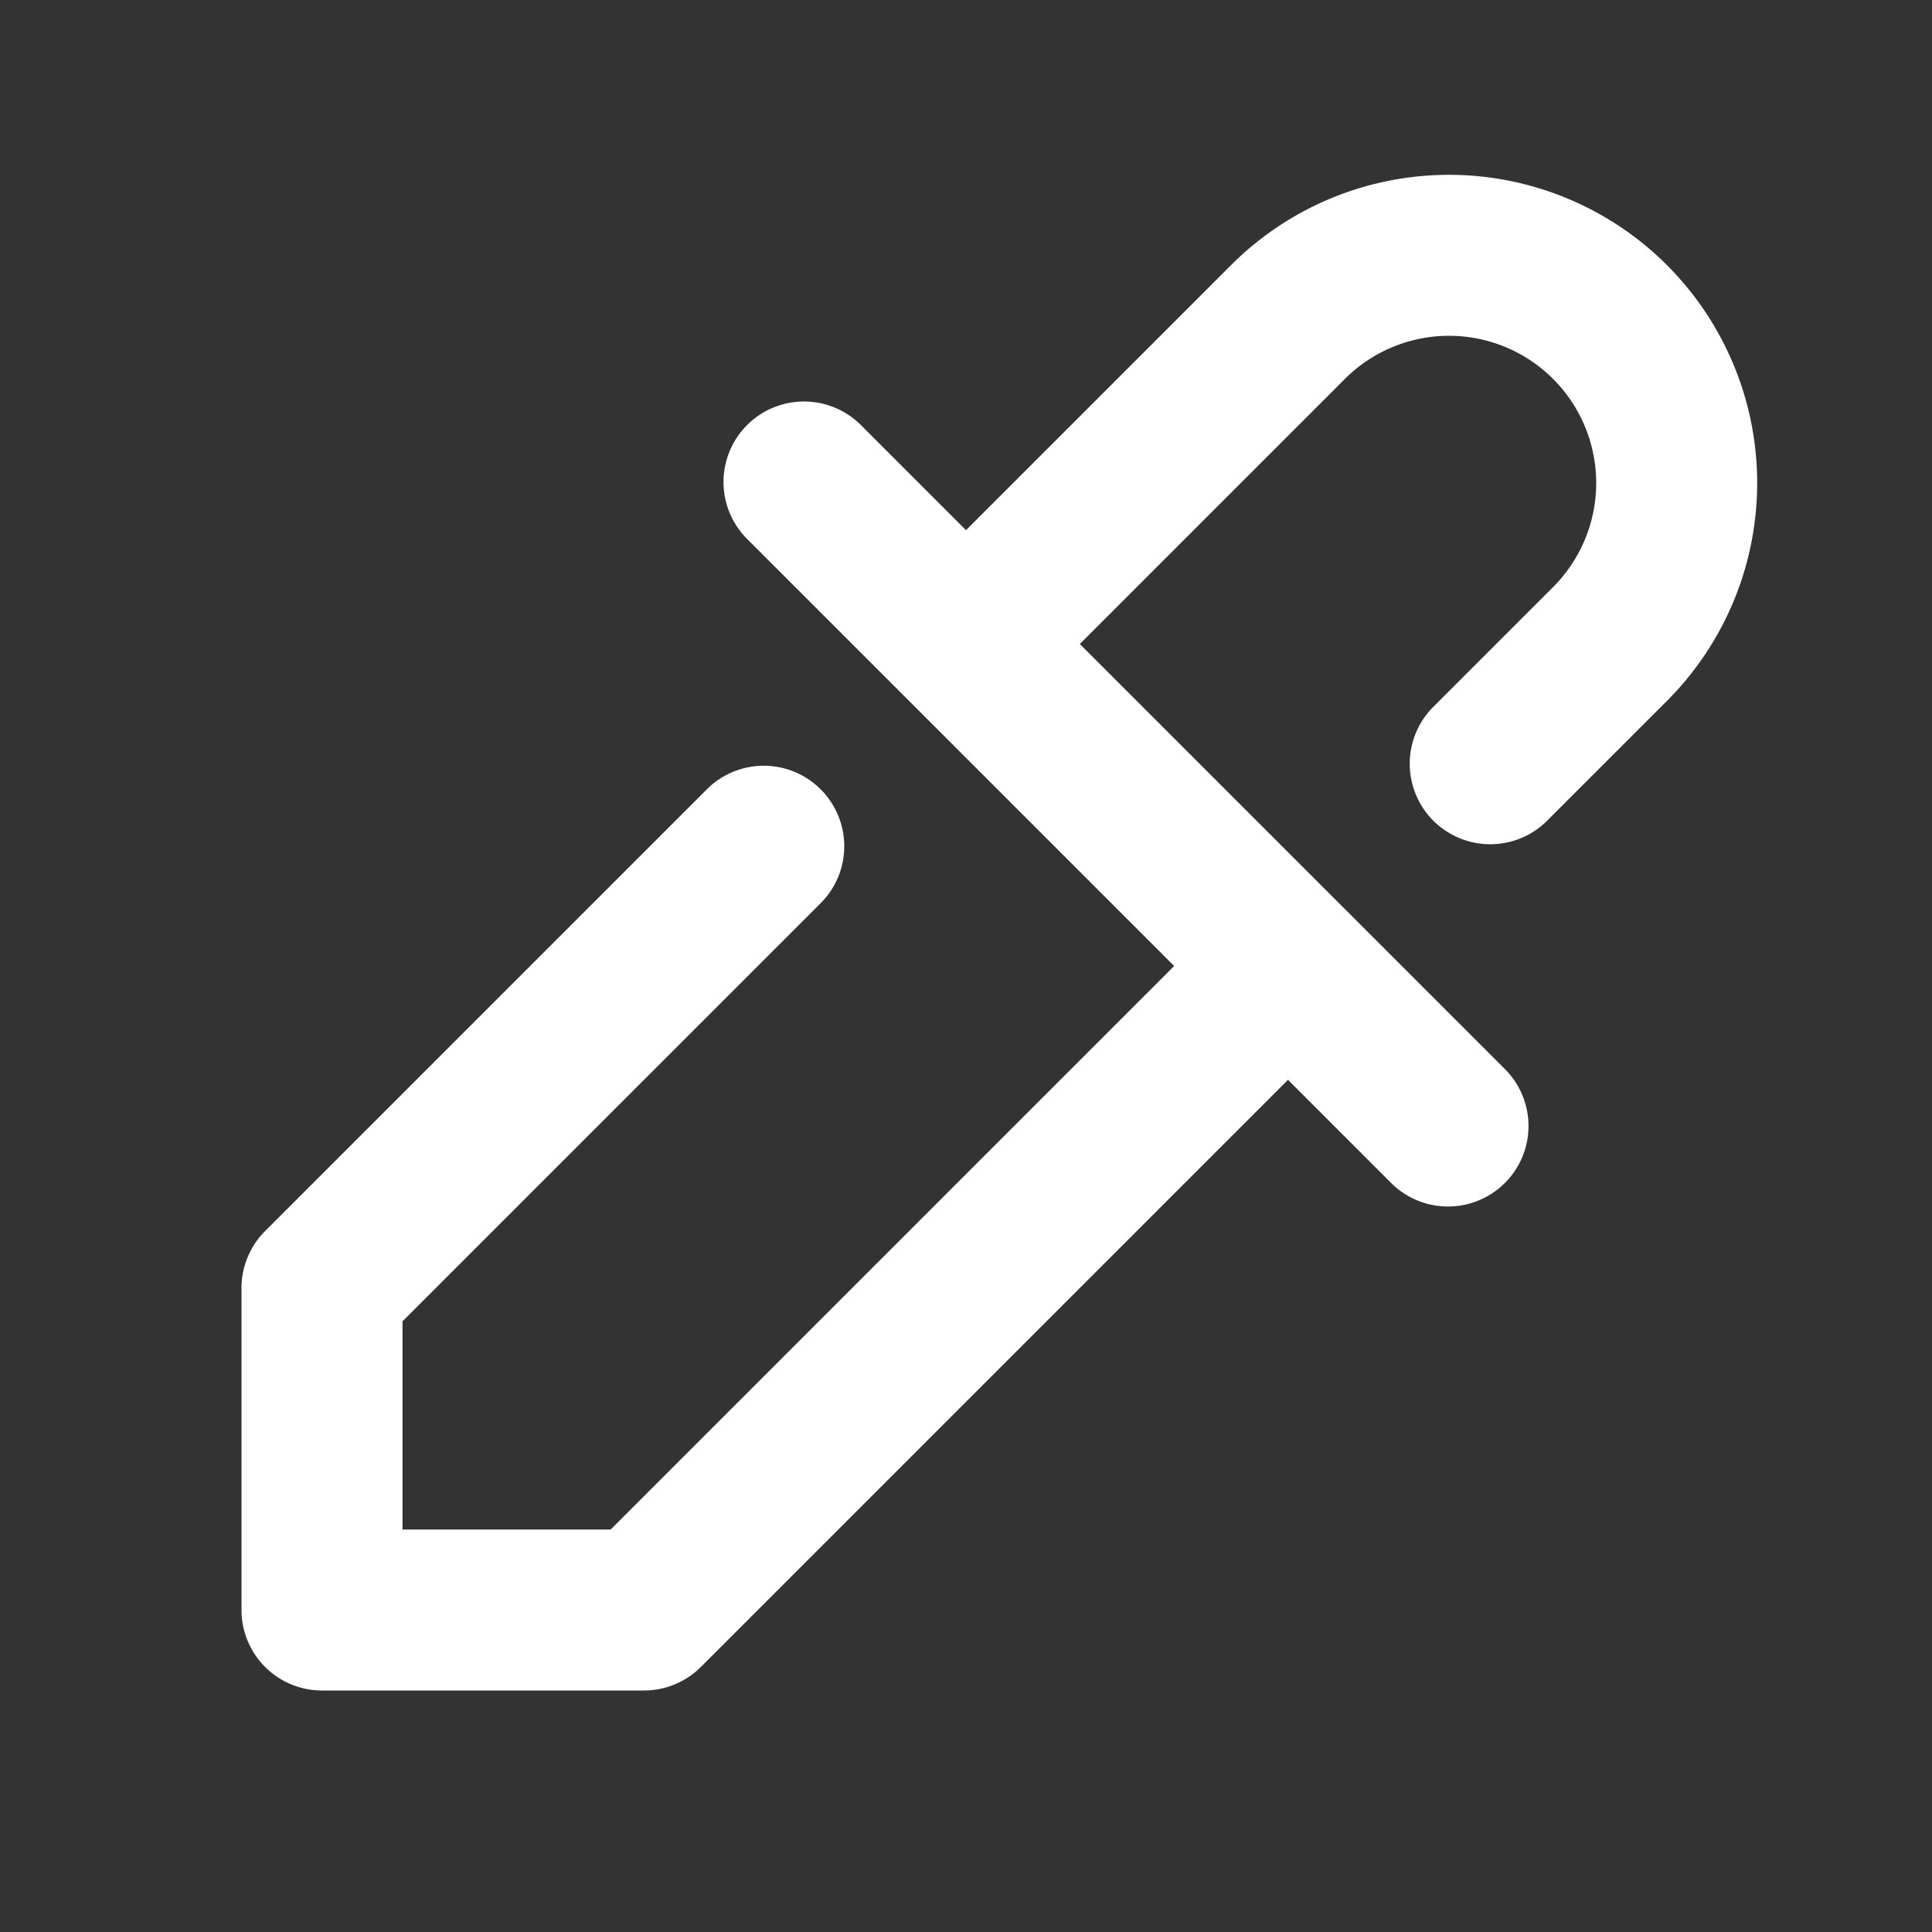 <?xml version="1.0" standalone="no"?><!DOCTYPE svg PUBLIC "-//W3C//DTD SVG 1.1//EN" "http://www.w3.org/Graphics/SVG/1.1/DTD/svg11.dtd"><svg t="1707446380063" class="icon" viewBox="0 0 1024 1024" version="1.1" xmlns="http://www.w3.org/2000/svg" p-id="4209" xmlns:xlink="http://www.w3.org/1999/xlink" width="32" height="32"><rect x="0" y="0" width="1024" height="1024" fill="#333333" stroke="none"/><path d="M622.336 512L396.501 286.165a42.667 42.667 0 1 1 60.331-60.331L512 281.003l140.501-140.501a163.328 163.328 0 0 1 230.997 230.997l-64 64a42.667 42.667 0 0 1-60.331-60.331l64-64a77.995 77.995 0 0 0-110.336-110.336L572.331 341.333l225.835 225.835a42.667 42.667 0 0 1-60.331 60.331L682.667 572.331l-311.168 311.168A42.667 42.667 0 0 1 341.333 896H170.667a42.667 42.667 0 0 1-42.667-42.667v-170.667a42.667 42.667 0 0 1 12.501-30.165l234.667-234.667a42.667 42.667 0 0 1 60.331 60.331L213.333 700.331V810.667h110.336l298.667-298.667z" p-id="4210" fill="#ffffff"></path></svg>